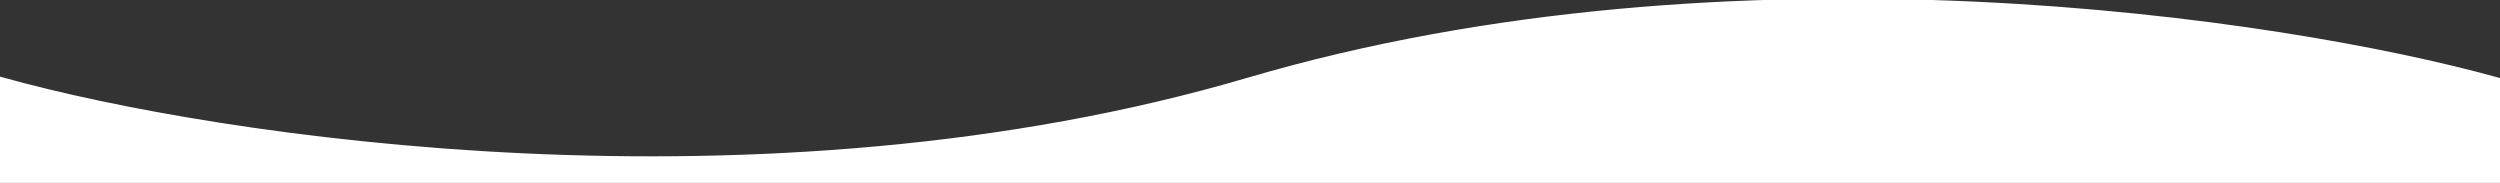 <svg width="1927" height="141" viewBox="0 0 1927 141" fill="none" xmlns="http://www.w3.org/2000/svg">
<rect x="0" y="0" width="1927" height="141" fill="#333333" stroke="none"/>
<path d="M2.269 62.276L1 61.922V63.239V138.5V139.5H2H1925H1926V138.5V63.239V62.48L1925.27 62.276C1760.29 16.396 1336.8 -47.835 962.467 62.28C588.625 172.252 166.547 108.099 2.269 62.276Z" fill="white" stroke="white" stroke-width="5"/>
</svg>
